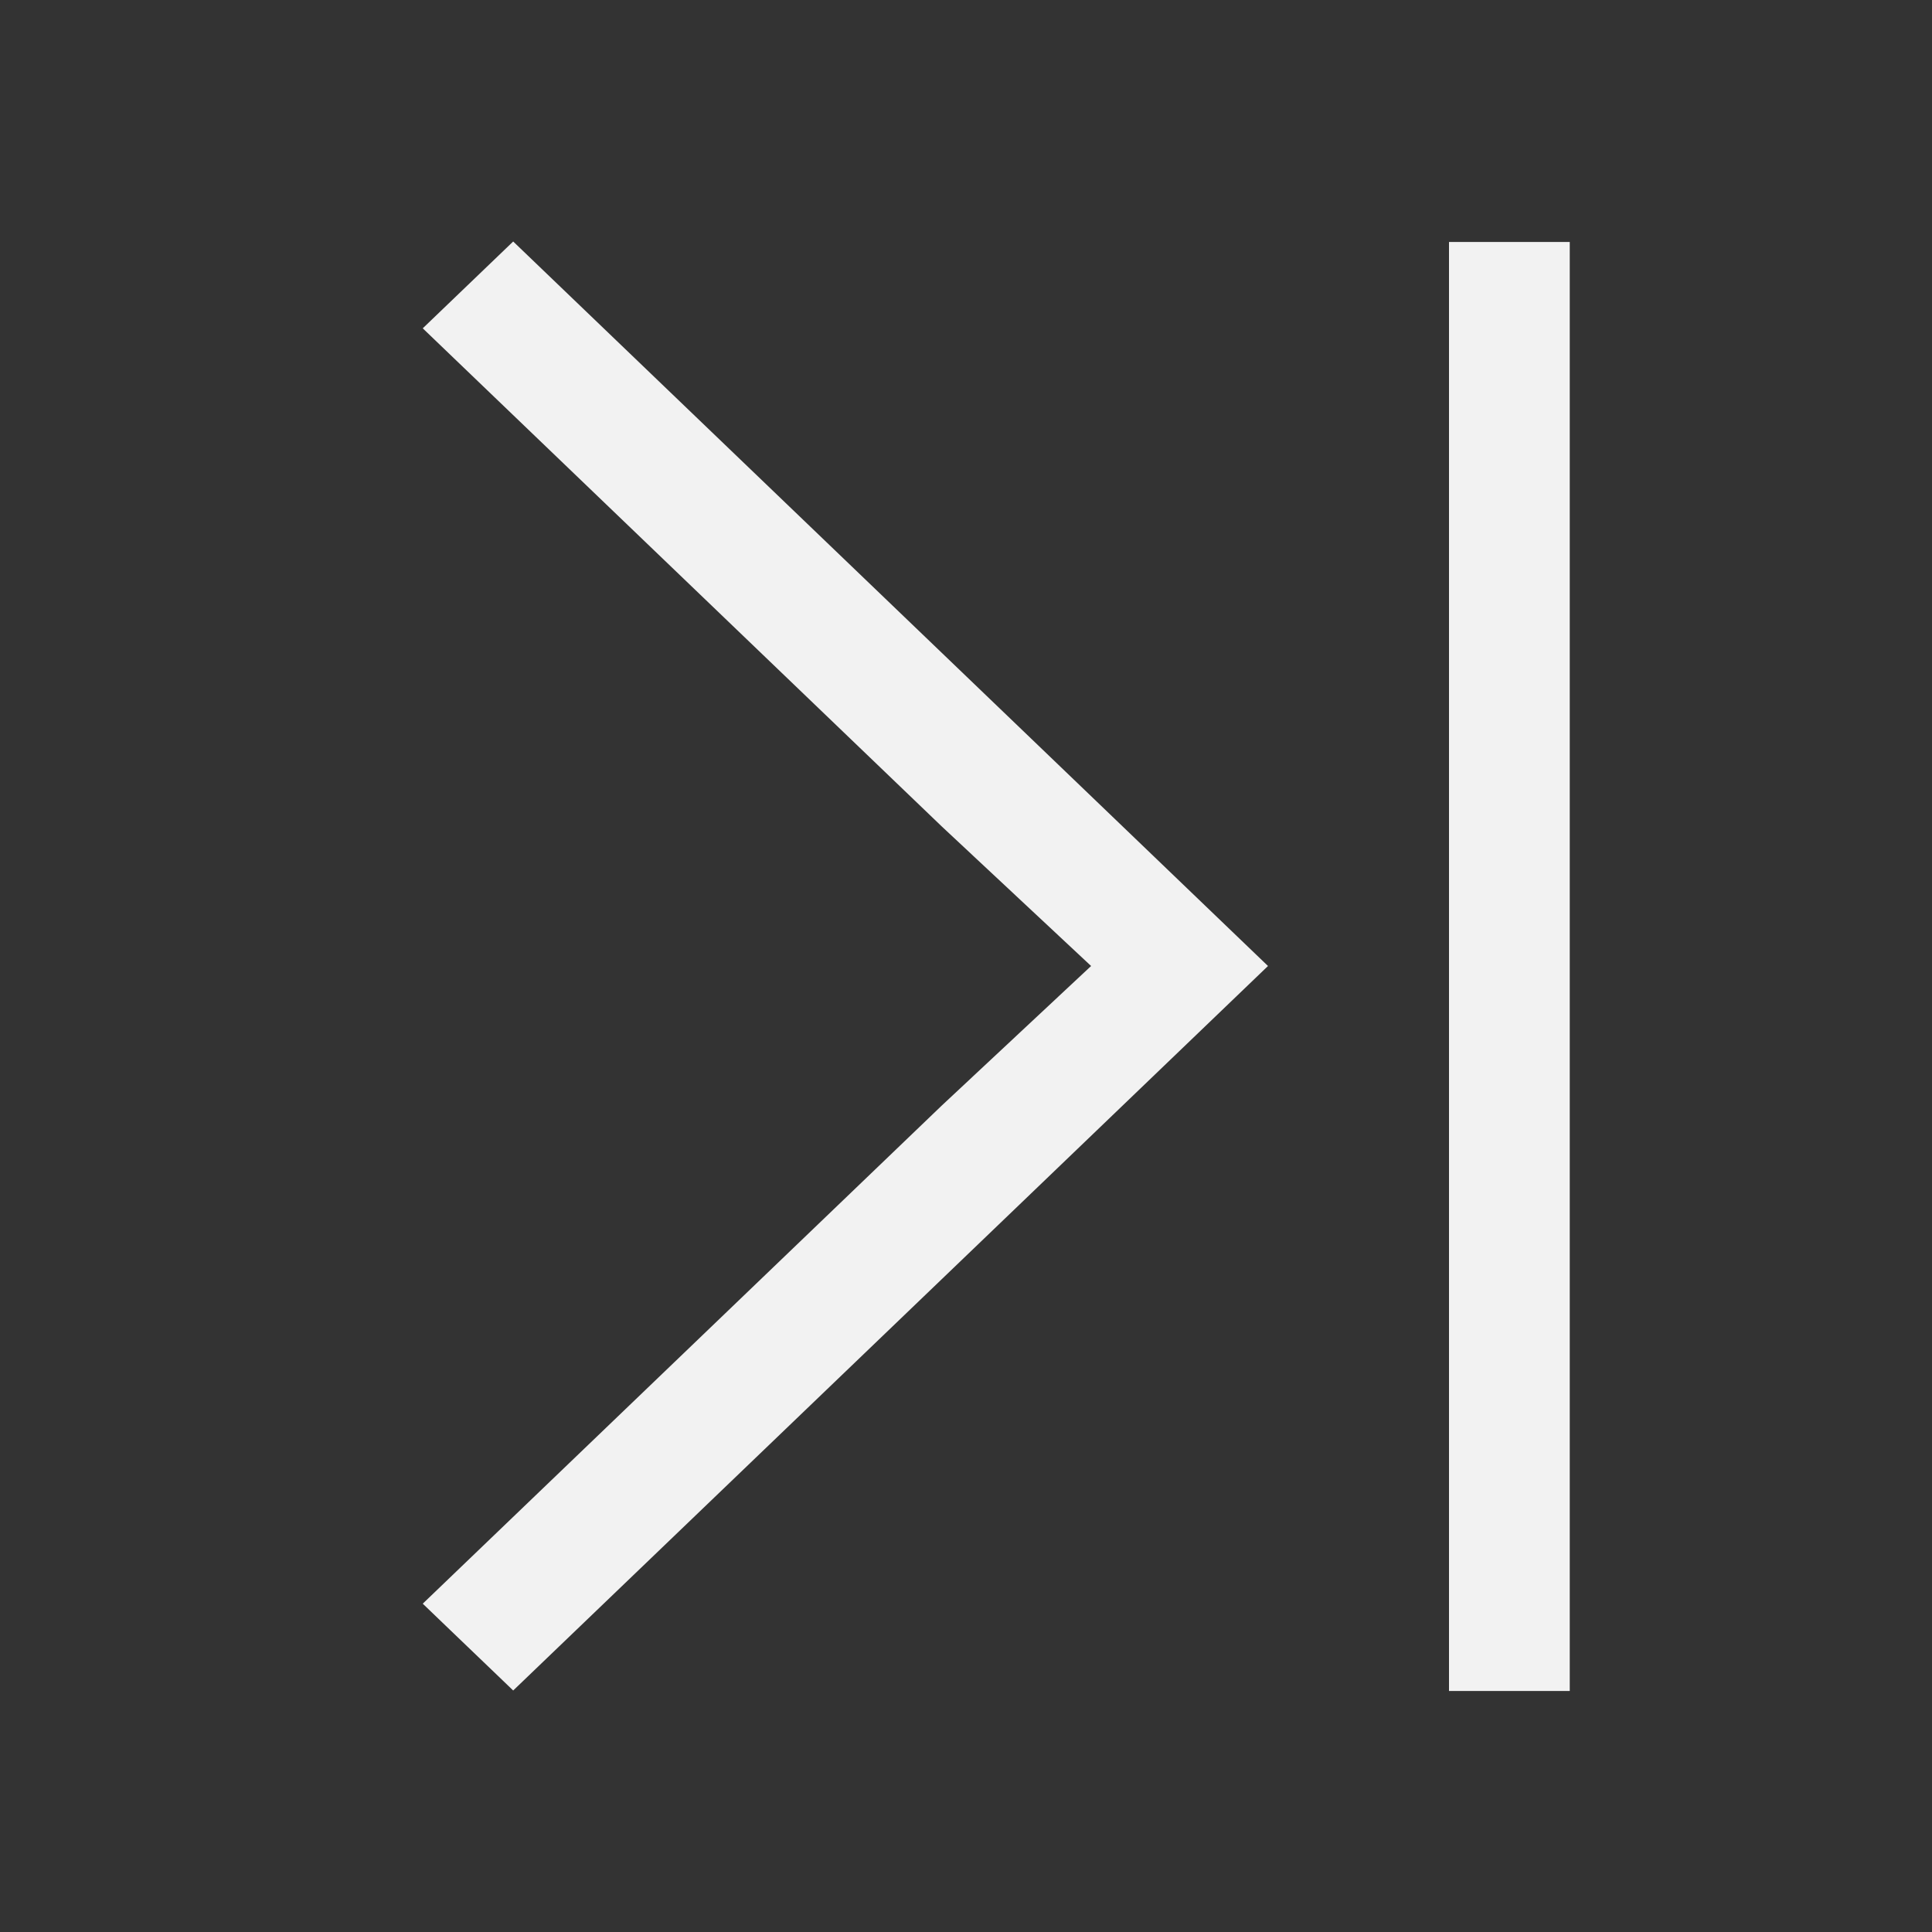 <?xml version="1.0" encoding="UTF-8" standalone="no"?>
<svg xmlns="http://www.w3.org/2000/svg" width="16" height="16" version="1.1">
 <rect width="100%" height="100%" fill="#333333" stroke="none"/>
 <g transform="translate(-421.714,-531.791)">
  <g transform="matrix(0,-1,1,0,-110.076,969.505)">
   <path d="m 429.714,542.291 -1.875,-1.953 -4.125,-4.298 0.125,-0.13 0.375,-0.391 0.219,-0.228 4.125,4.298 1.156,1.237 1.156,-1.237 4.125,-4.298 0.719,0.749 -4.125,4.298 -1.875,1.953 z" style="fill:#f2f2f2;fill-opacity:1;"/>
   <rect y="543.79" x="423.71" height="1" width="12" style="opacity:1;fill:#f2f2f2;fill-opacity:1;"/>
  </g>
 </g>
</svg>
